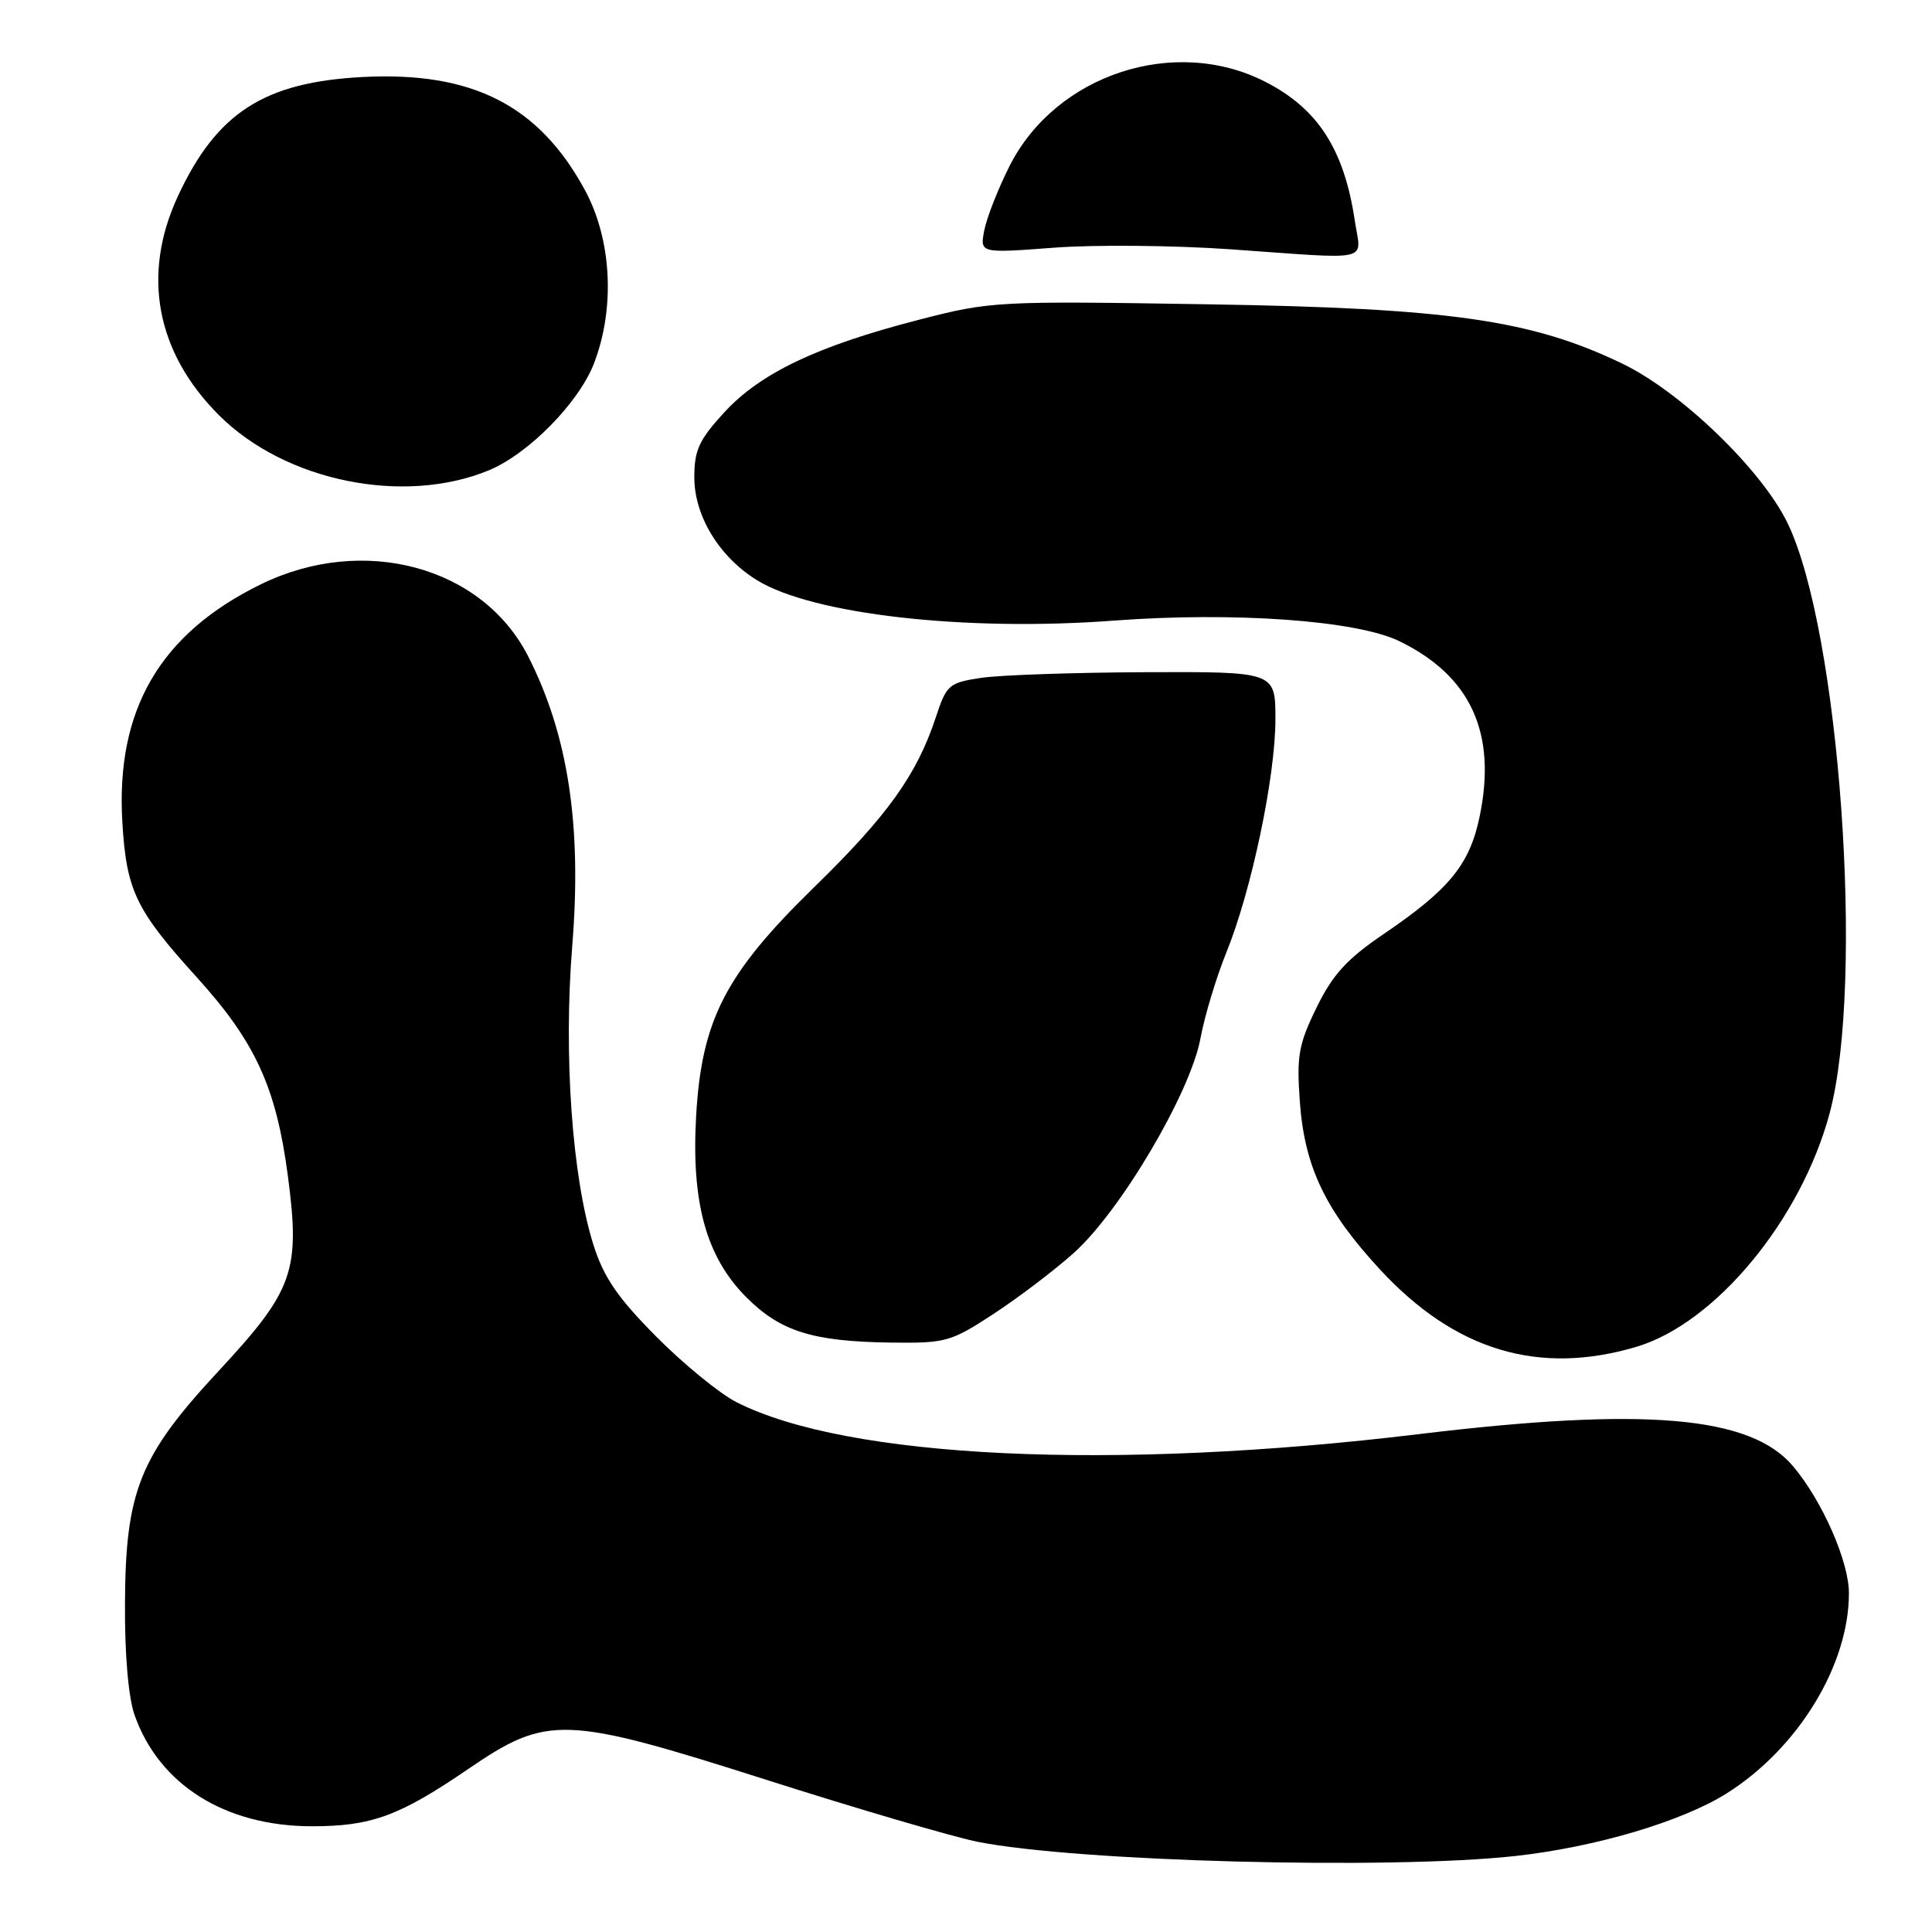 <?xml version="1.0" encoding="UTF-8" standalone="no"?>
<!DOCTYPE svg PUBLIC "-//W3C//DTD SVG 1.1//EN" "http://www.w3.org/Graphics/SVG/1.1/DTD/svg11.dtd" >
<svg xmlns="http://www.w3.org/2000/svg" xmlns:xlink="http://www.w3.org/1999/xlink" version="1.1" viewBox="0 0 256 256">
 <g >
 <path fill="currentColor"
d=" M 200.79 245.93 C 211.42 244.76 222.91 241.35 228.83 237.61 C 238.29 231.63 245.02 220.59 244.99 211.07 C 244.98 206.87 241.44 198.83 237.58 194.27 C 231.96 187.61 217.96 186.41 188.00 190.03 C 147.47 194.93 112.25 193.27 97.56 185.78 C 95.33 184.64 90.55 180.73 86.95 177.10 C 81.86 171.97 80.01 169.28 78.65 165.00 C 75.81 156.04 74.65 139.83 75.83 125.28 C 77.11 109.34 75.28 97.35 69.97 86.94 C 63.89 75.03 48.13 70.79 34.57 77.42 C 21.21 83.96 15.33 94.04 16.21 108.92 C 16.75 118.00 17.98 120.57 26.07 129.49 C 33.83 138.06 36.58 144.04 38.13 155.70 C 39.81 168.42 38.93 170.93 28.99 181.64 C 18.49 192.94 16.63 197.54 16.56 212.50 C 16.52 219.27 17.01 224.95 17.84 227.28 C 21.10 236.49 29.83 241.97 41.28 241.99 C 49.19 242.00 52.90 240.65 62.03 234.41 C 72.55 227.22 74.76 227.30 101.50 235.82 C 113.60 239.68 126.20 243.37 129.50 244.04 C 142.60 246.67 184.07 247.77 200.79 245.93 Z  M 216.83 178.46 C 227.30 175.35 238.65 161.63 242.44 147.50 C 247.09 130.12 243.76 83.48 236.84 69.27 C 233.40 62.21 222.76 51.95 215.00 48.20 C 202.95 42.39 192.13 40.83 160.00 40.32 C 132.07 39.87 131.30 39.91 121.76 42.37 C 108.34 45.83 100.79 49.41 96.00 54.61 C 92.63 58.27 92.00 59.63 92.00 63.25 C 92.00 68.36 95.30 73.79 100.29 76.87 C 107.63 81.41 127.91 83.71 147.50 82.24 C 163.50 81.04 179.71 82.20 185.38 84.94 C 194.88 89.54 198.36 97.12 196.06 108.19 C 194.74 114.56 192.05 117.85 183.32 123.78 C 178.46 127.08 176.59 129.13 174.45 133.51 C 172.07 138.38 171.80 139.91 172.23 145.92 C 172.85 154.61 175.60 160.37 182.88 168.24 C 192.80 178.96 203.89 182.30 216.83 178.46 Z  M 131.59 174.14 C 134.84 172.02 139.63 168.39 142.23 166.07 C 148.44 160.55 157.73 144.82 159.07 137.58 C 159.62 134.61 161.17 129.48 162.51 126.18 C 165.83 117.99 169.00 102.93 169.00 95.30 C 169.00 89.00 169.00 89.00 151.75 89.07 C 142.26 89.11 132.47 89.45 130.00 89.82 C 125.73 90.47 125.42 90.73 124.00 95.05 C 121.50 102.63 117.61 108.07 107.94 117.50 C 96.12 129.02 92.97 135.12 92.24 147.88 C 91.59 159.38 93.58 166.58 98.91 171.91 C 103.43 176.43 107.69 177.76 118.09 177.90 C 125.30 177.99 125.99 177.80 131.59 174.14 Z  M 64.82 62.30 C 70.04 60.12 76.70 53.35 78.70 48.17 C 81.54 40.81 81.06 31.71 77.48 25.14 C 71.39 13.95 62.59 9.47 48.14 10.20 C 35.01 10.87 28.72 14.92 23.57 26.00 C 18.75 36.39 20.68 46.68 29.01 55.01 C 37.79 63.79 53.52 66.99 64.82 62.30 Z  M 163.00 33.03 C 182.19 34.38 180.35 34.81 179.52 29.25 C 178.11 19.81 174.64 14.41 167.68 10.85 C 155.65 4.68 139.89 9.87 133.77 22.00 C 132.25 25.02 130.74 28.86 130.42 30.53 C 129.84 33.56 129.84 33.56 139.67 32.82 C 145.08 32.41 155.57 32.51 163.00 33.03 Z "/>
</g>
</svg>